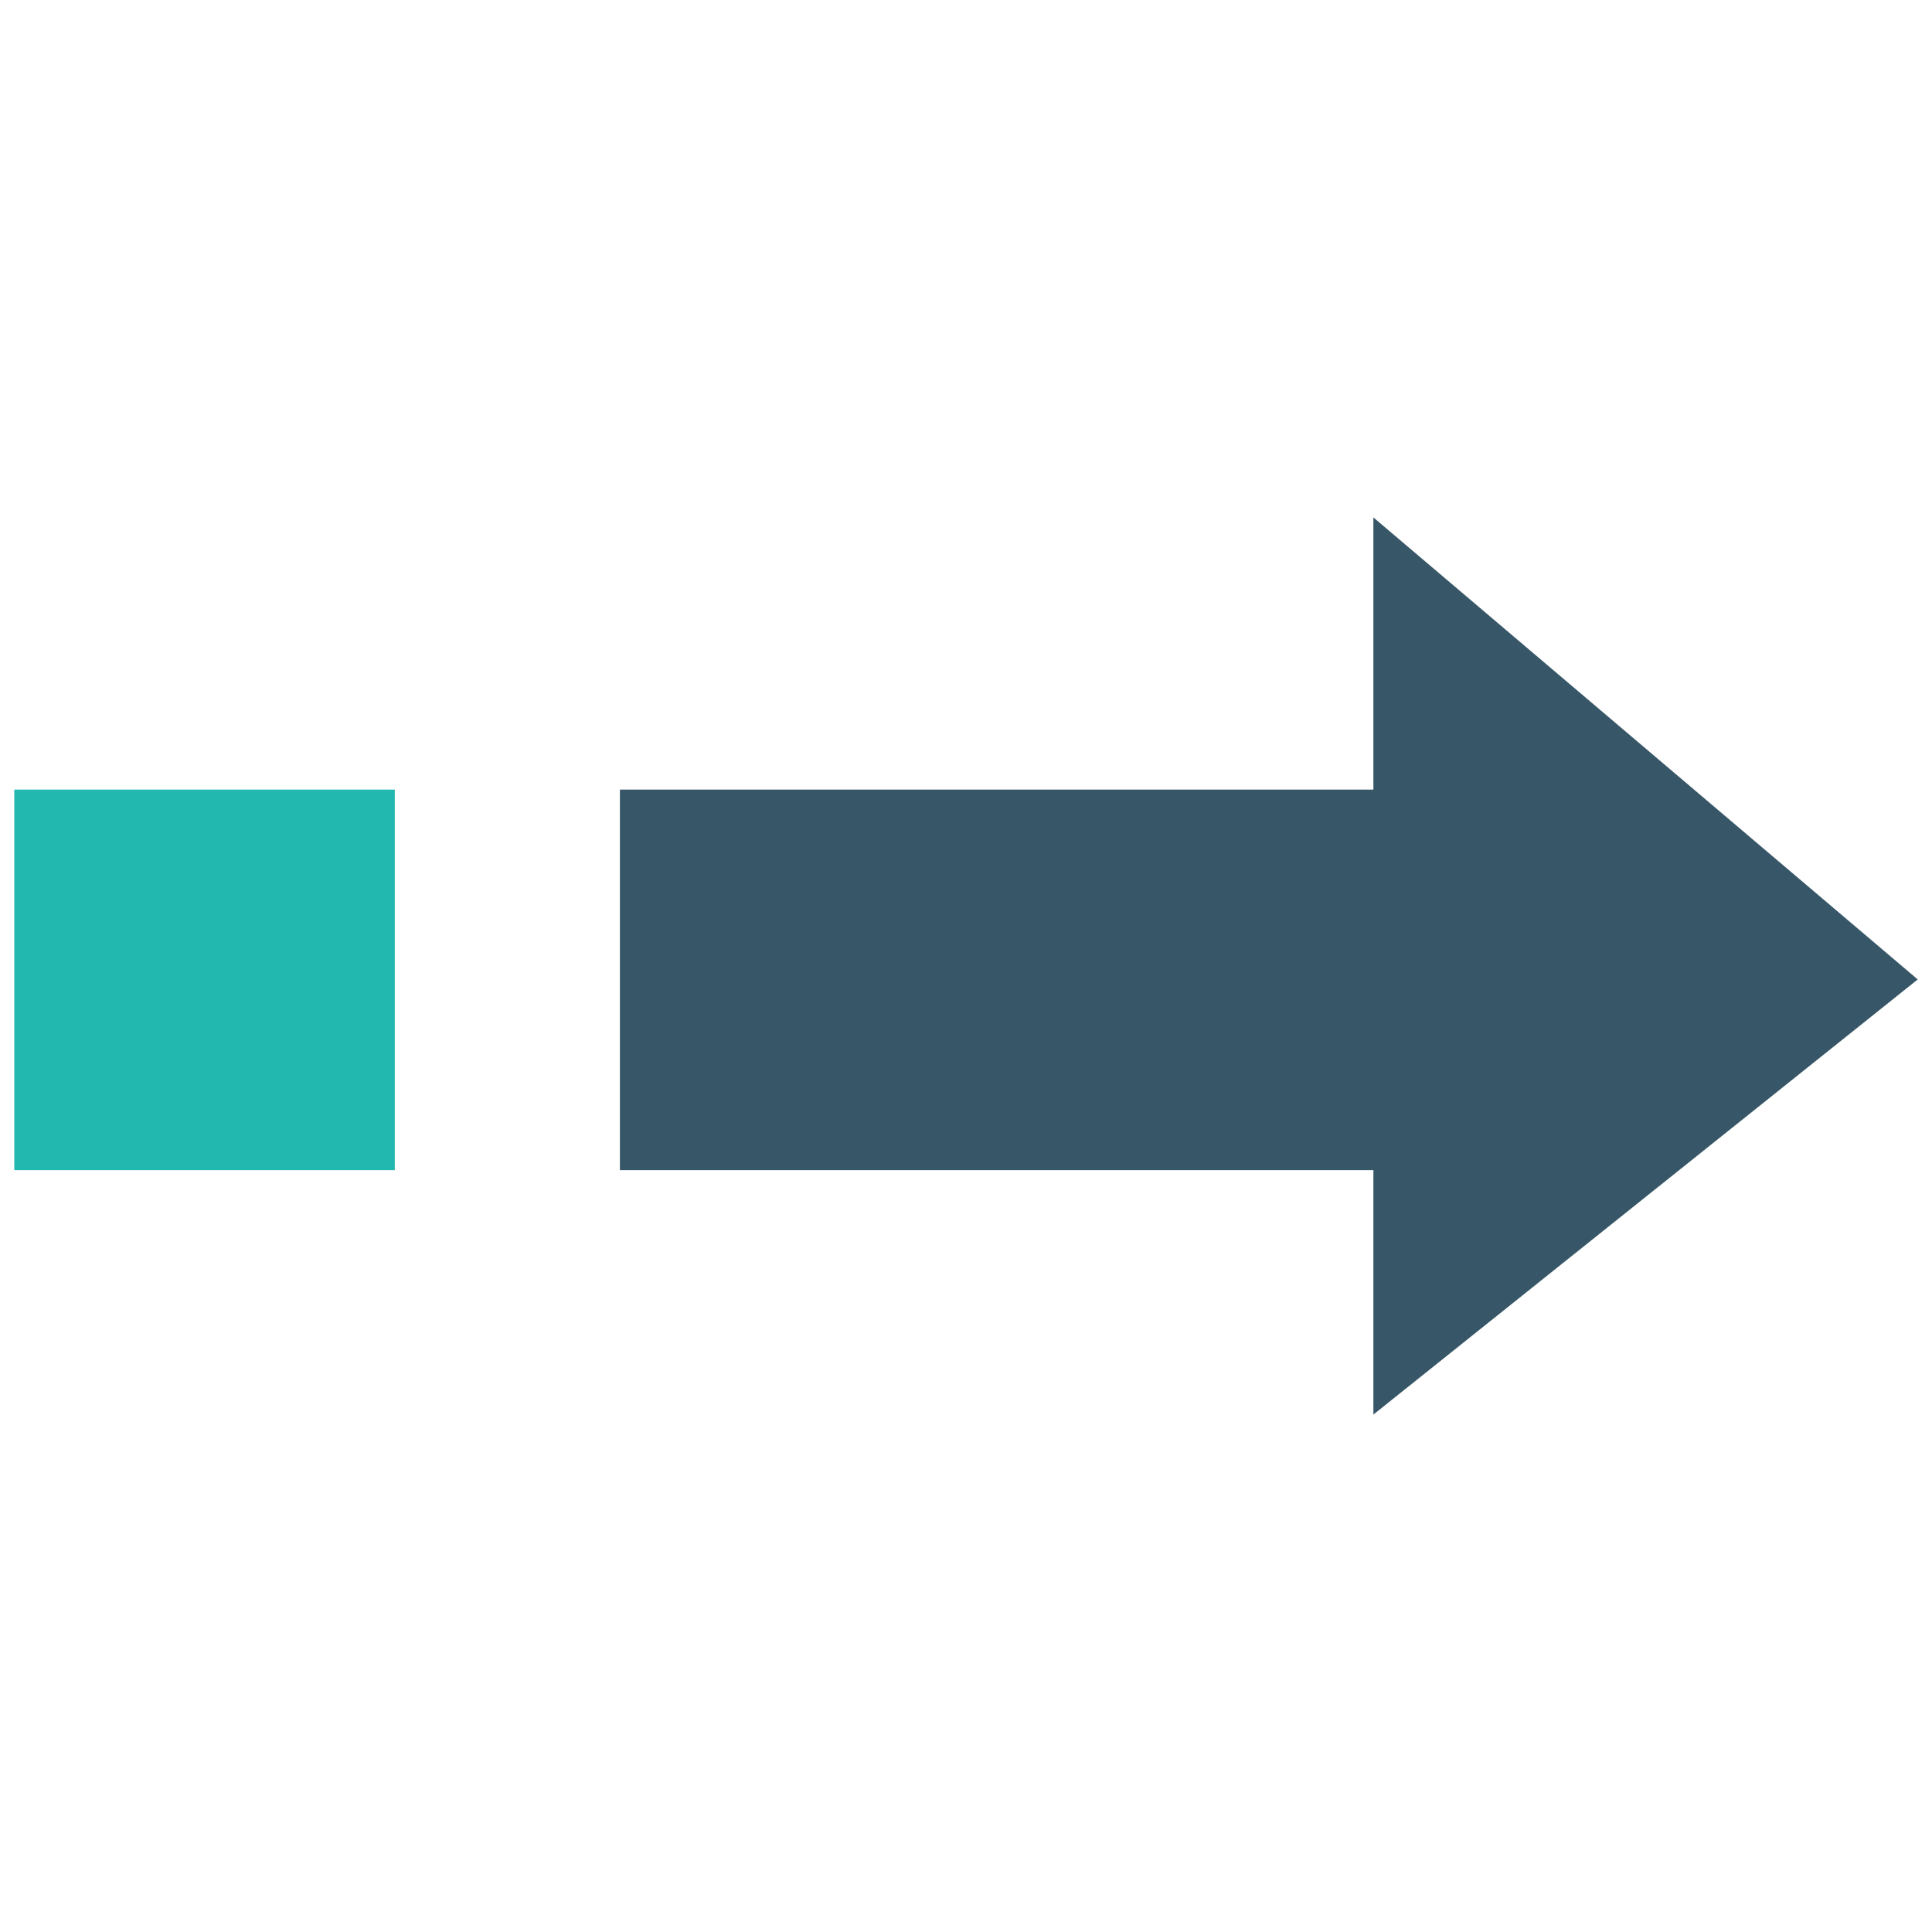 <svg xmlns="http://www.w3.org/2000/svg" width="23" height="23" viewBox="0 0 23 23"><title>icons-singletons</title><polygon points="22.83 11.66 16.35 6.16 16.35 9.4 7.38 9.4 7.38 13.93 16.35 13.93 16.35 16.84 22.83 11.66" fill="#375667"/><rect x="0.17" y="9.4" width="4.53" height="4.53" fill="#22b8af"/></svg>